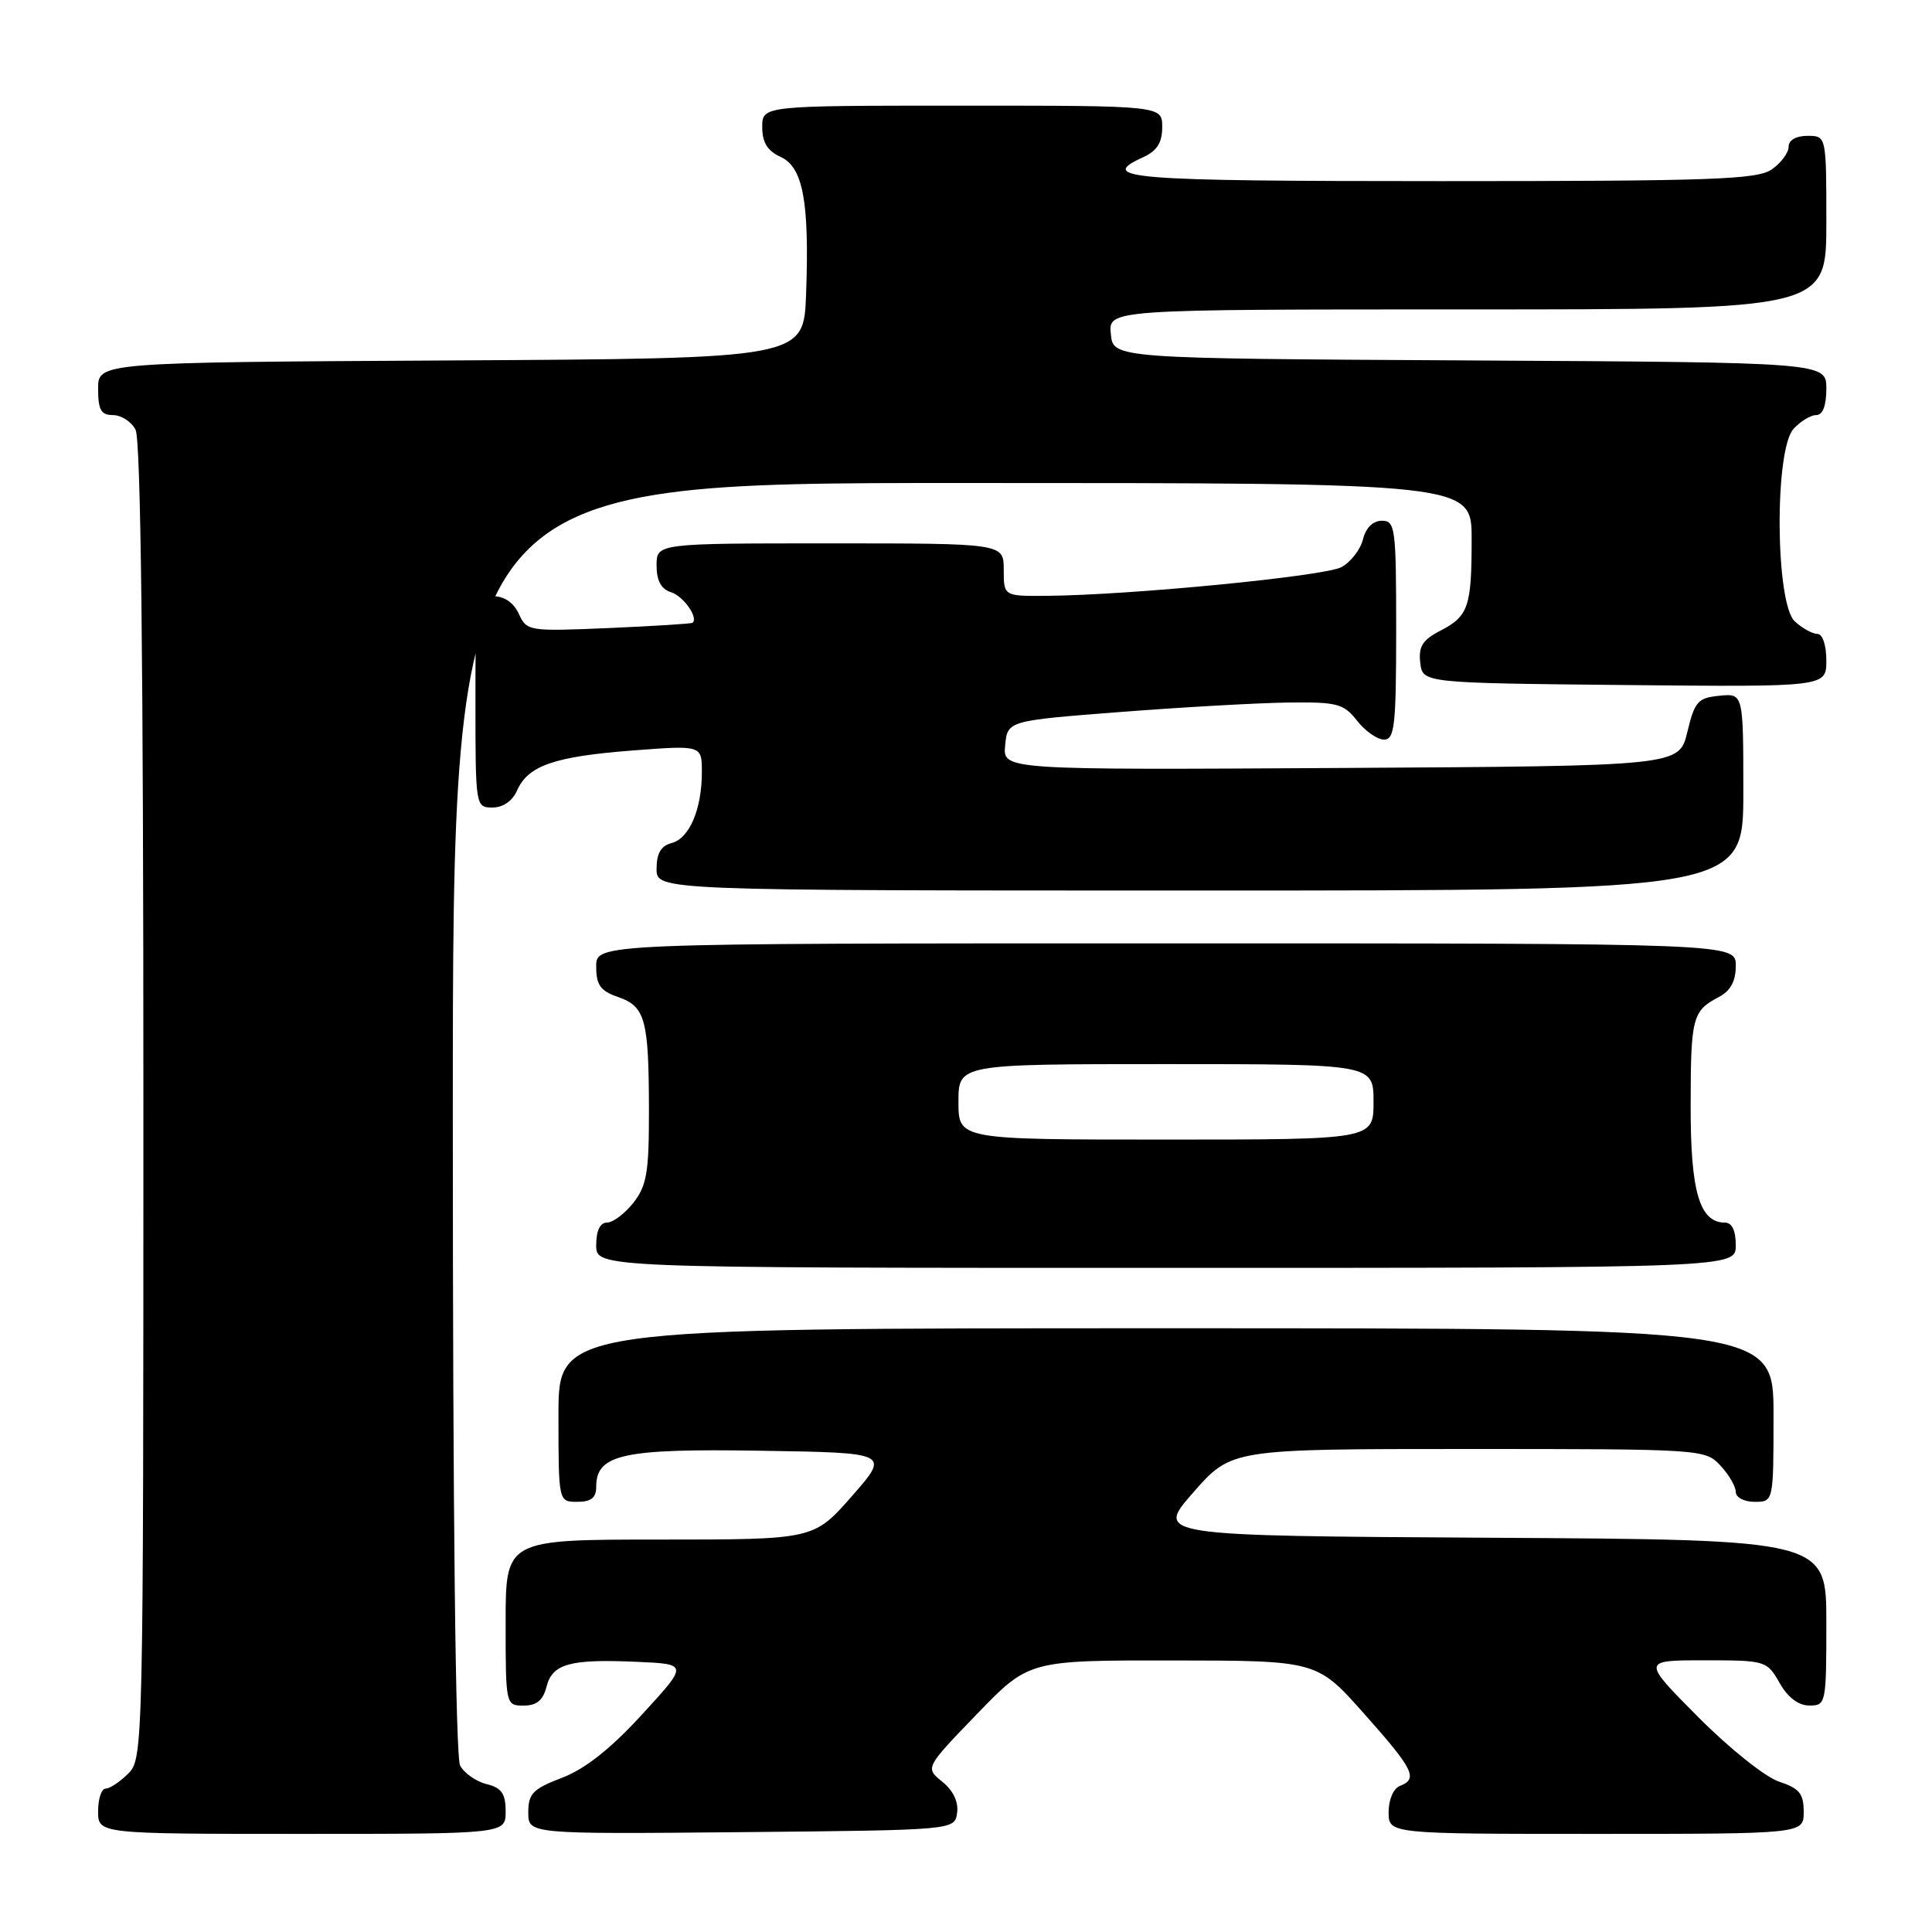 <?xml version="1.0" encoding="UTF-8" standalone="no"?>
<!DOCTYPE svg PUBLIC "-//W3C//DTD SVG 1.1//EN" "http://www.w3.org/Graphics/SVG/1.1/DTD/svg11.dtd" >
<svg xmlns="http://www.w3.org/2000/svg" xmlns:xlink="http://www.w3.org/1999/xlink" version="1.1" viewBox="0 0 256 256">
 <g >
 <path fill="currentColor"
d=" M 67.00 240.02 C 67.00 237.67 66.47 236.90 64.47 236.40 C 63.08 236.06 61.51 234.95 60.97 233.95 C 60.36 232.81 60.00 200.68 60.00 148.07 C 60.00 64.00 60.00 64.00 127.50 64.00 C 195.00 64.00 195.00 64.00 195.00 71.42 C 195.00 80.42 194.58 81.65 190.82 83.59 C 188.50 84.79 187.94 85.68 188.19 87.81 C 188.50 90.50 188.50 90.50 215.25 90.77 C 242.00 91.03 242.00 91.03 242.00 87.52 C 242.00 85.50 241.50 84.00 240.83 84.00 C 240.18 84.00 238.83 83.26 237.83 82.35 C 235.24 80.00 235.10 59.65 237.65 56.83 C 238.57 55.82 239.92 55.00 240.65 55.00 C 241.52 55.00 242.00 53.77 242.00 51.51 C 242.00 48.02 242.00 48.02 194.75 47.76 C 147.50 47.50 147.50 47.50 147.19 44.25 C 146.87 41.00 146.87 41.00 194.44 41.00 C 242.00 41.00 242.00 41.00 242.00 29.50 C 242.00 18.00 242.00 18.00 239.50 18.00 C 237.99 18.00 237.00 18.57 237.00 19.44 C 237.00 20.24 236.00 21.59 234.78 22.44 C 232.85 23.79 226.97 24.00 190.78 24.00 C 149.41 24.00 145.25 23.66 151.50 20.82 C 153.31 19.99 154.00 18.90 154.00 16.84 C 154.00 14.00 154.00 14.00 127.50 14.00 C 101.00 14.00 101.00 14.00 101.00 16.84 C 101.00 18.88 101.69 19.99 103.43 20.79 C 106.41 22.14 107.26 26.72 106.81 39.00 C 106.50 47.50 106.50 47.50 59.75 47.76 C 13.00 48.02 13.00 48.02 13.00 51.51 C 13.00 54.31 13.39 55.00 14.96 55.00 C 16.05 55.00 17.40 55.87 17.96 56.93 C 18.66 58.23 19.00 87.83 19.00 145.93 C 19.00 231.67 18.97 233.03 17.00 235.00 C 15.90 236.10 14.55 237.00 14.00 237.00 C 13.45 237.00 13.00 238.35 13.00 240.00 C 13.00 243.00 13.00 243.00 40.00 243.00 C 67.00 243.00 67.00 243.00 67.00 240.02 Z  M 126.82 240.22 C 127.03 238.77 126.31 237.26 124.86 236.09 C 122.58 234.24 122.58 234.24 129.45 227.12 C 136.33 220.00 136.33 220.00 155.41 220.02 C 174.50 220.04 174.50 220.04 180.75 227.07 C 187.32 234.46 187.94 235.70 185.50 236.64 C 184.64 236.97 184.00 238.46 184.00 240.11 C 184.00 243.00 184.00 243.00 211.50 243.00 C 239.00 243.00 239.00 243.00 239.00 240.08 C 239.00 237.66 238.43 236.97 235.72 236.07 C 233.90 235.47 229.12 231.65 225.00 227.50 C 217.55 220.00 217.55 220.00 225.82 220.00 C 233.96 220.00 234.12 220.05 235.80 222.99 C 236.89 224.92 238.30 225.99 239.75 225.99 C 241.95 226.00 242.00 225.74 242.00 215.01 C 242.00 204.02 242.00 204.02 197.54 203.76 C 153.08 203.50 153.08 203.50 158.12 197.75 C 163.17 192.00 163.17 192.00 194.54 192.00 C 225.54 192.00 225.95 192.03 227.96 194.19 C 229.08 195.39 230.00 196.97 230.00 197.69 C 230.00 198.42 231.10 199.00 232.50 199.00 C 235.00 199.00 235.00 199.00 235.00 187.50 C 235.00 176.00 235.00 176.00 154.50 176.00 C 74.00 176.00 74.00 176.00 74.00 187.50 C 74.00 199.00 74.00 199.00 76.50 199.00 C 78.32 199.00 79.00 198.47 79.00 197.02 C 79.00 192.70 82.48 191.93 100.82 192.23 C 117.92 192.50 117.92 192.50 112.88 198.25 C 107.83 204.00 107.83 204.00 87.42 204.00 C 67.00 204.00 67.00 204.00 67.00 215.00 C 67.00 225.93 67.01 226.00 69.39 226.00 C 71.10 226.00 71.96 225.30 72.41 223.52 C 73.18 220.45 75.50 219.81 84.37 220.20 C 91.21 220.50 91.21 220.50 85.08 227.17 C 80.91 231.73 77.53 234.39 74.48 235.56 C 70.61 237.04 70.00 237.66 70.00 240.15 C 70.00 243.03 70.00 243.03 98.25 242.77 C 126.50 242.50 126.50 242.50 126.82 240.22 Z  M 230.00 165.00 C 230.00 163.05 229.49 162.00 228.56 162.00 C 225.20 162.00 224.00 157.91 224.02 146.53 C 224.03 134.79 224.25 133.96 227.75 132.11 C 229.31 131.29 230.00 130.02 230.00 127.96 C 230.00 125.00 230.00 125.00 154.50 125.00 C 79.00 125.00 79.00 125.00 79.00 128.05 C 79.00 130.52 79.55 131.30 81.90 132.11 C 85.51 133.37 85.97 135.07 85.99 147.12 C 86.00 155.34 85.70 157.11 83.93 159.37 C 82.79 160.81 81.21 162.00 80.43 162.00 C 79.51 162.00 79.00 163.07 79.00 165.00 C 79.00 168.00 79.00 168.00 154.50 168.00 C 230.00 168.00 230.00 168.00 230.00 165.00 Z  M 231.00 104.94 C 231.00 91.87 231.00 91.87 227.83 92.19 C 224.98 92.47 224.55 92.95 223.58 97.00 C 222.50 101.50 222.50 101.50 177.69 101.76 C 132.87 102.02 132.87 102.02 133.19 98.76 C 133.50 95.50 133.50 95.50 148.50 94.34 C 156.75 93.70 166.73 93.14 170.68 93.09 C 177.20 93.01 178.04 93.23 179.82 95.50 C 180.90 96.88 182.51 98.00 183.39 98.00 C 184.79 98.00 185.00 96.15 185.00 83.50 C 185.00 69.94 184.88 69.00 183.11 69.00 C 181.93 69.00 180.98 69.93 180.60 71.47 C 180.26 72.83 178.97 74.49 177.74 75.15 C 175.52 76.35 149.78 78.86 138.75 78.95 C 133.00 79.00 133.00 79.00 133.00 75.50 C 133.00 72.00 133.00 72.00 110.00 72.00 C 87.00 72.00 87.00 72.00 87.00 74.93 C 87.00 76.94 87.60 78.06 88.91 78.47 C 90.56 78.99 92.57 81.84 91.77 82.52 C 91.62 82.65 86.62 82.96 80.66 83.22 C 70.05 83.67 69.79 83.63 68.75 81.34 C 68.07 79.86 66.82 79.00 65.34 79.00 C 63.00 79.00 63.00 79.00 63.00 93.00 C 63.00 106.88 63.02 107.00 65.26 107.00 C 66.65 107.00 67.91 106.13 68.51 104.75 C 69.97 101.45 73.42 100.25 83.75 99.45 C 93.00 98.74 93.00 98.74 93.00 102.31 C 93.00 107.23 91.35 111.10 88.99 111.71 C 87.58 112.08 87.00 113.08 87.00 115.12 C 87.00 118.00 87.00 118.00 159.00 118.00 C 231.00 118.00 231.00 118.00 231.00 104.94 Z  M 127.00 146.00 C 127.00 141.00 127.00 141.00 154.50 141.00 C 182.00 141.00 182.00 141.00 182.00 146.00 C 182.00 151.00 182.00 151.00 154.50 151.00 C 127.00 151.00 127.00 151.00 127.00 146.00 Z "/>
</g>
</svg>